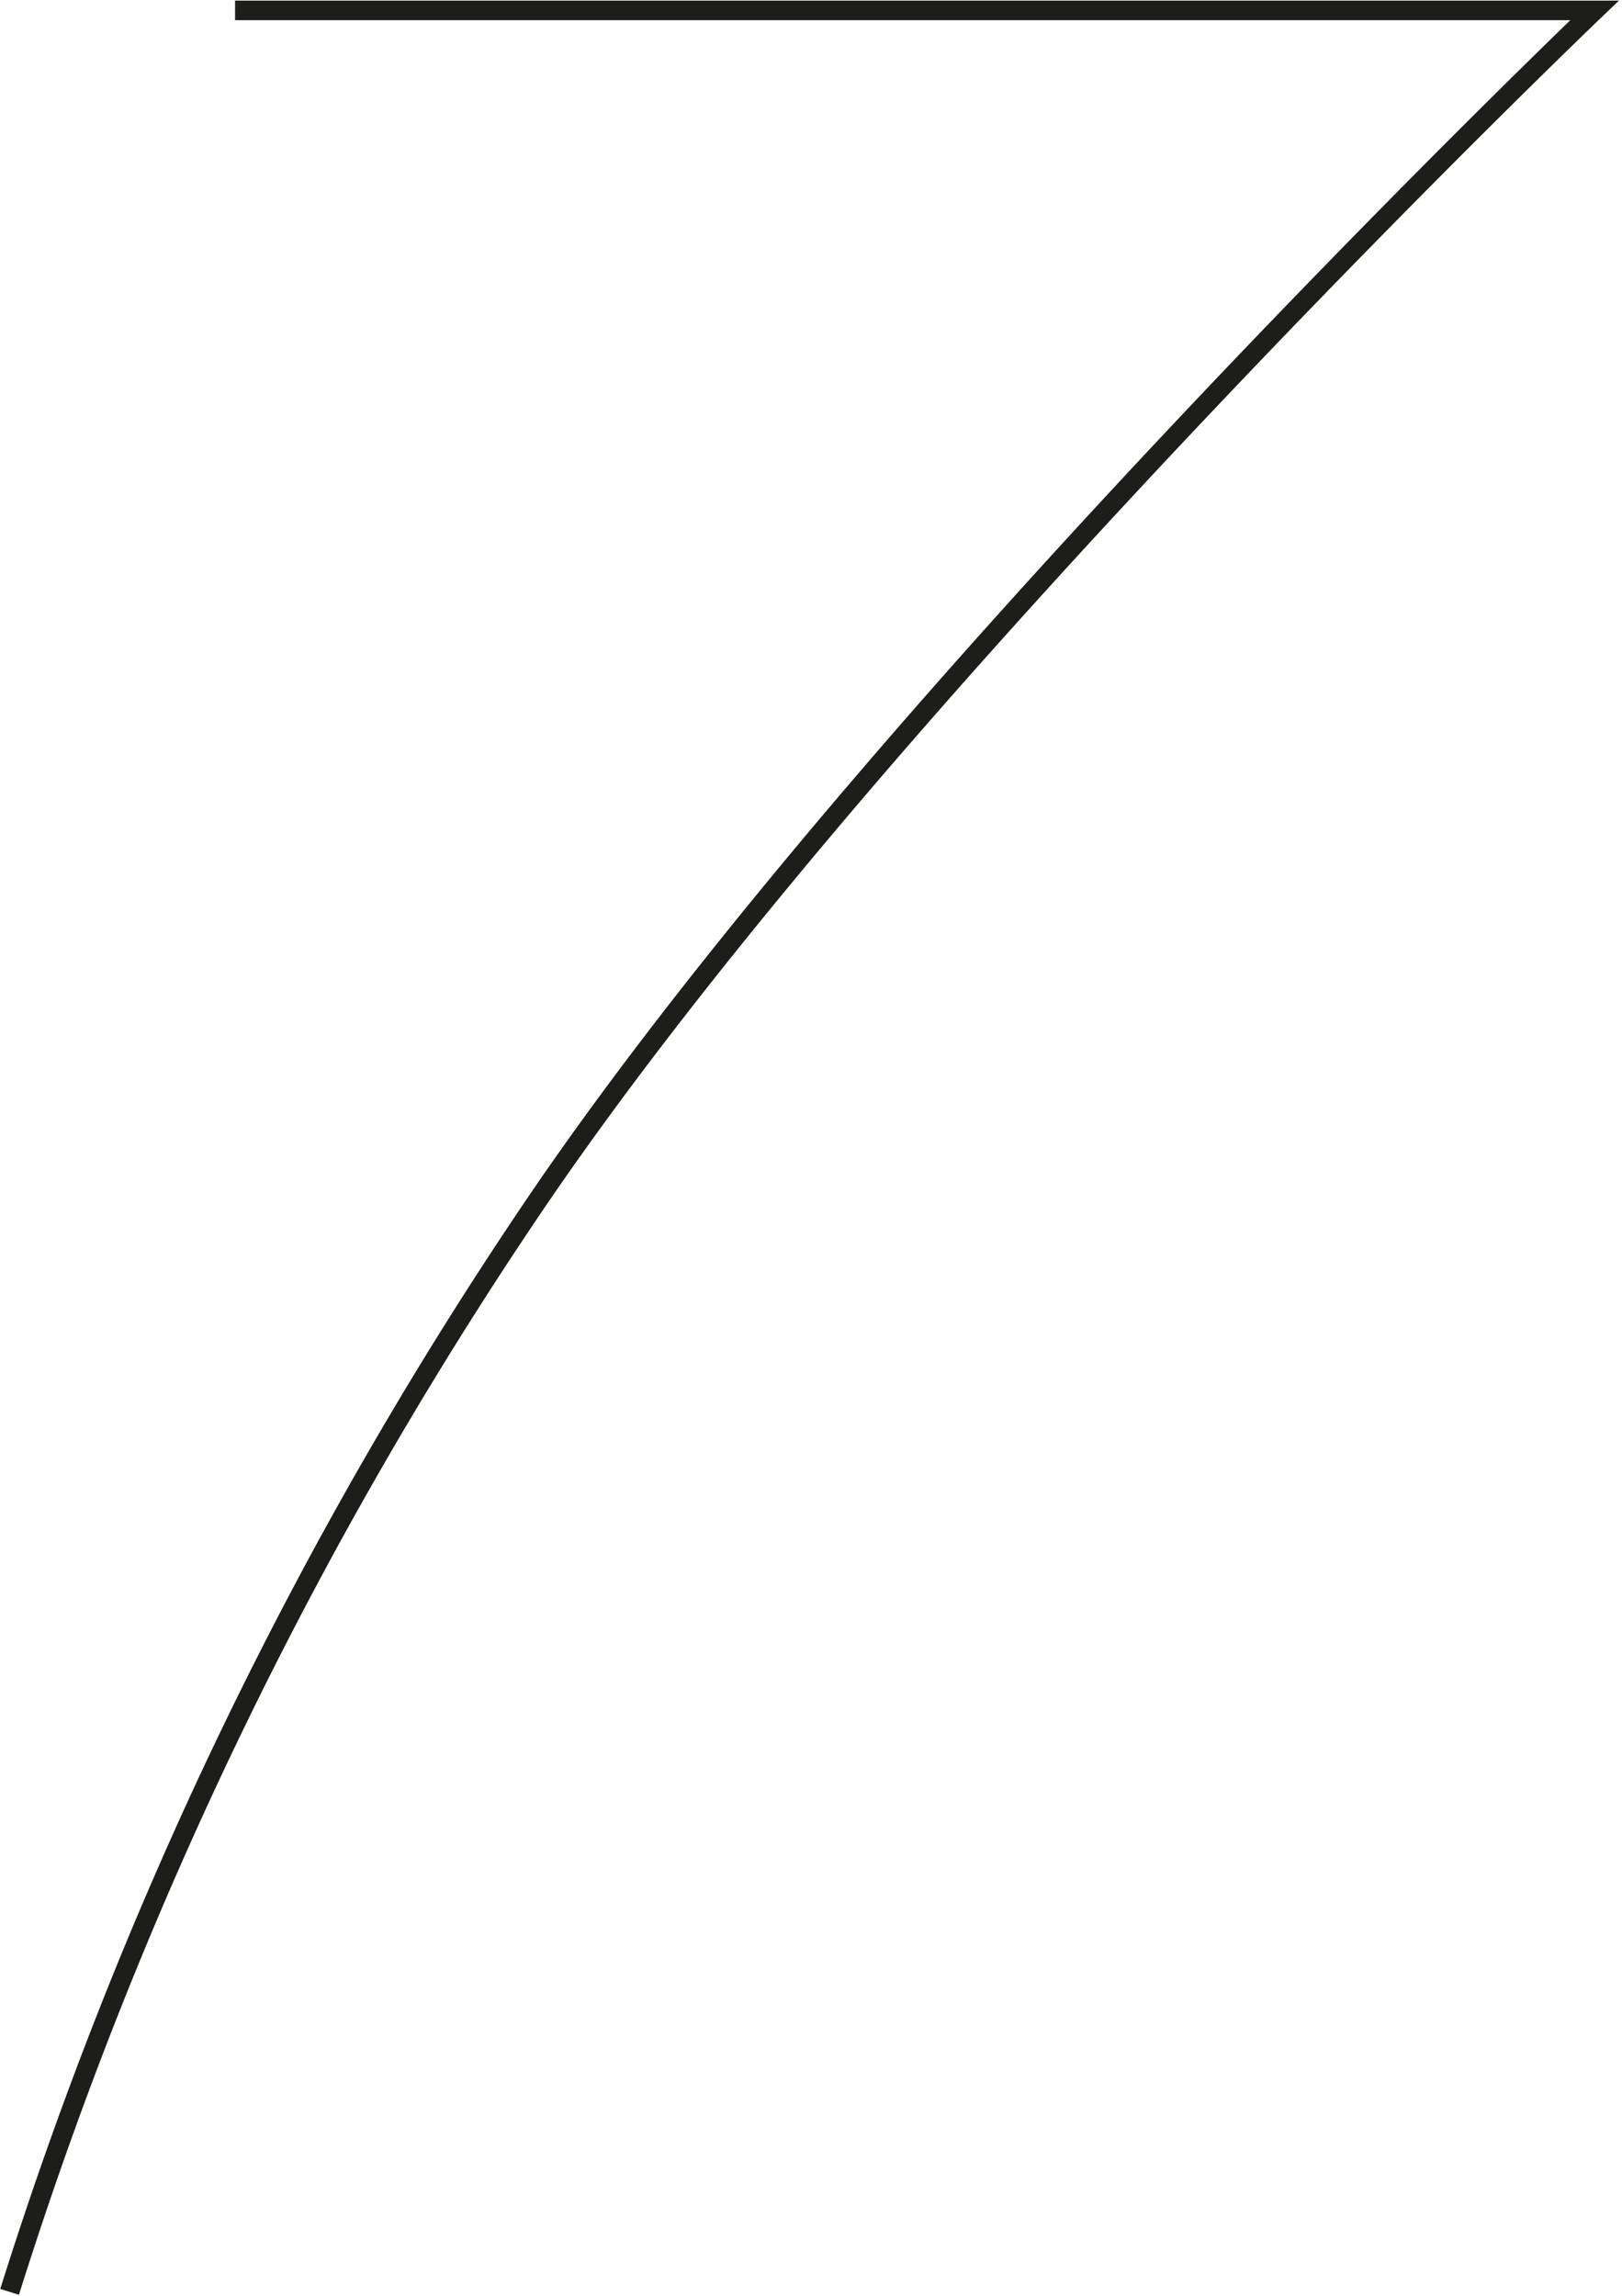 <svg id="Calque_1" data-name="Calque 1" xmlns="http://www.w3.org/2000/svg" viewBox="0 0 82.8 117.2" preserveAspectRatio="none"><defs><style>.cls-1{fill:none;stroke:#1d1d1b;stroke-width:1px;}</style></defs><title>7</title><path class="cls-1" d="M12,.53H81.4S45.7,34.7,27.78,60.79A212.64,212.64,0,0,0,.49,117"/></svg>

